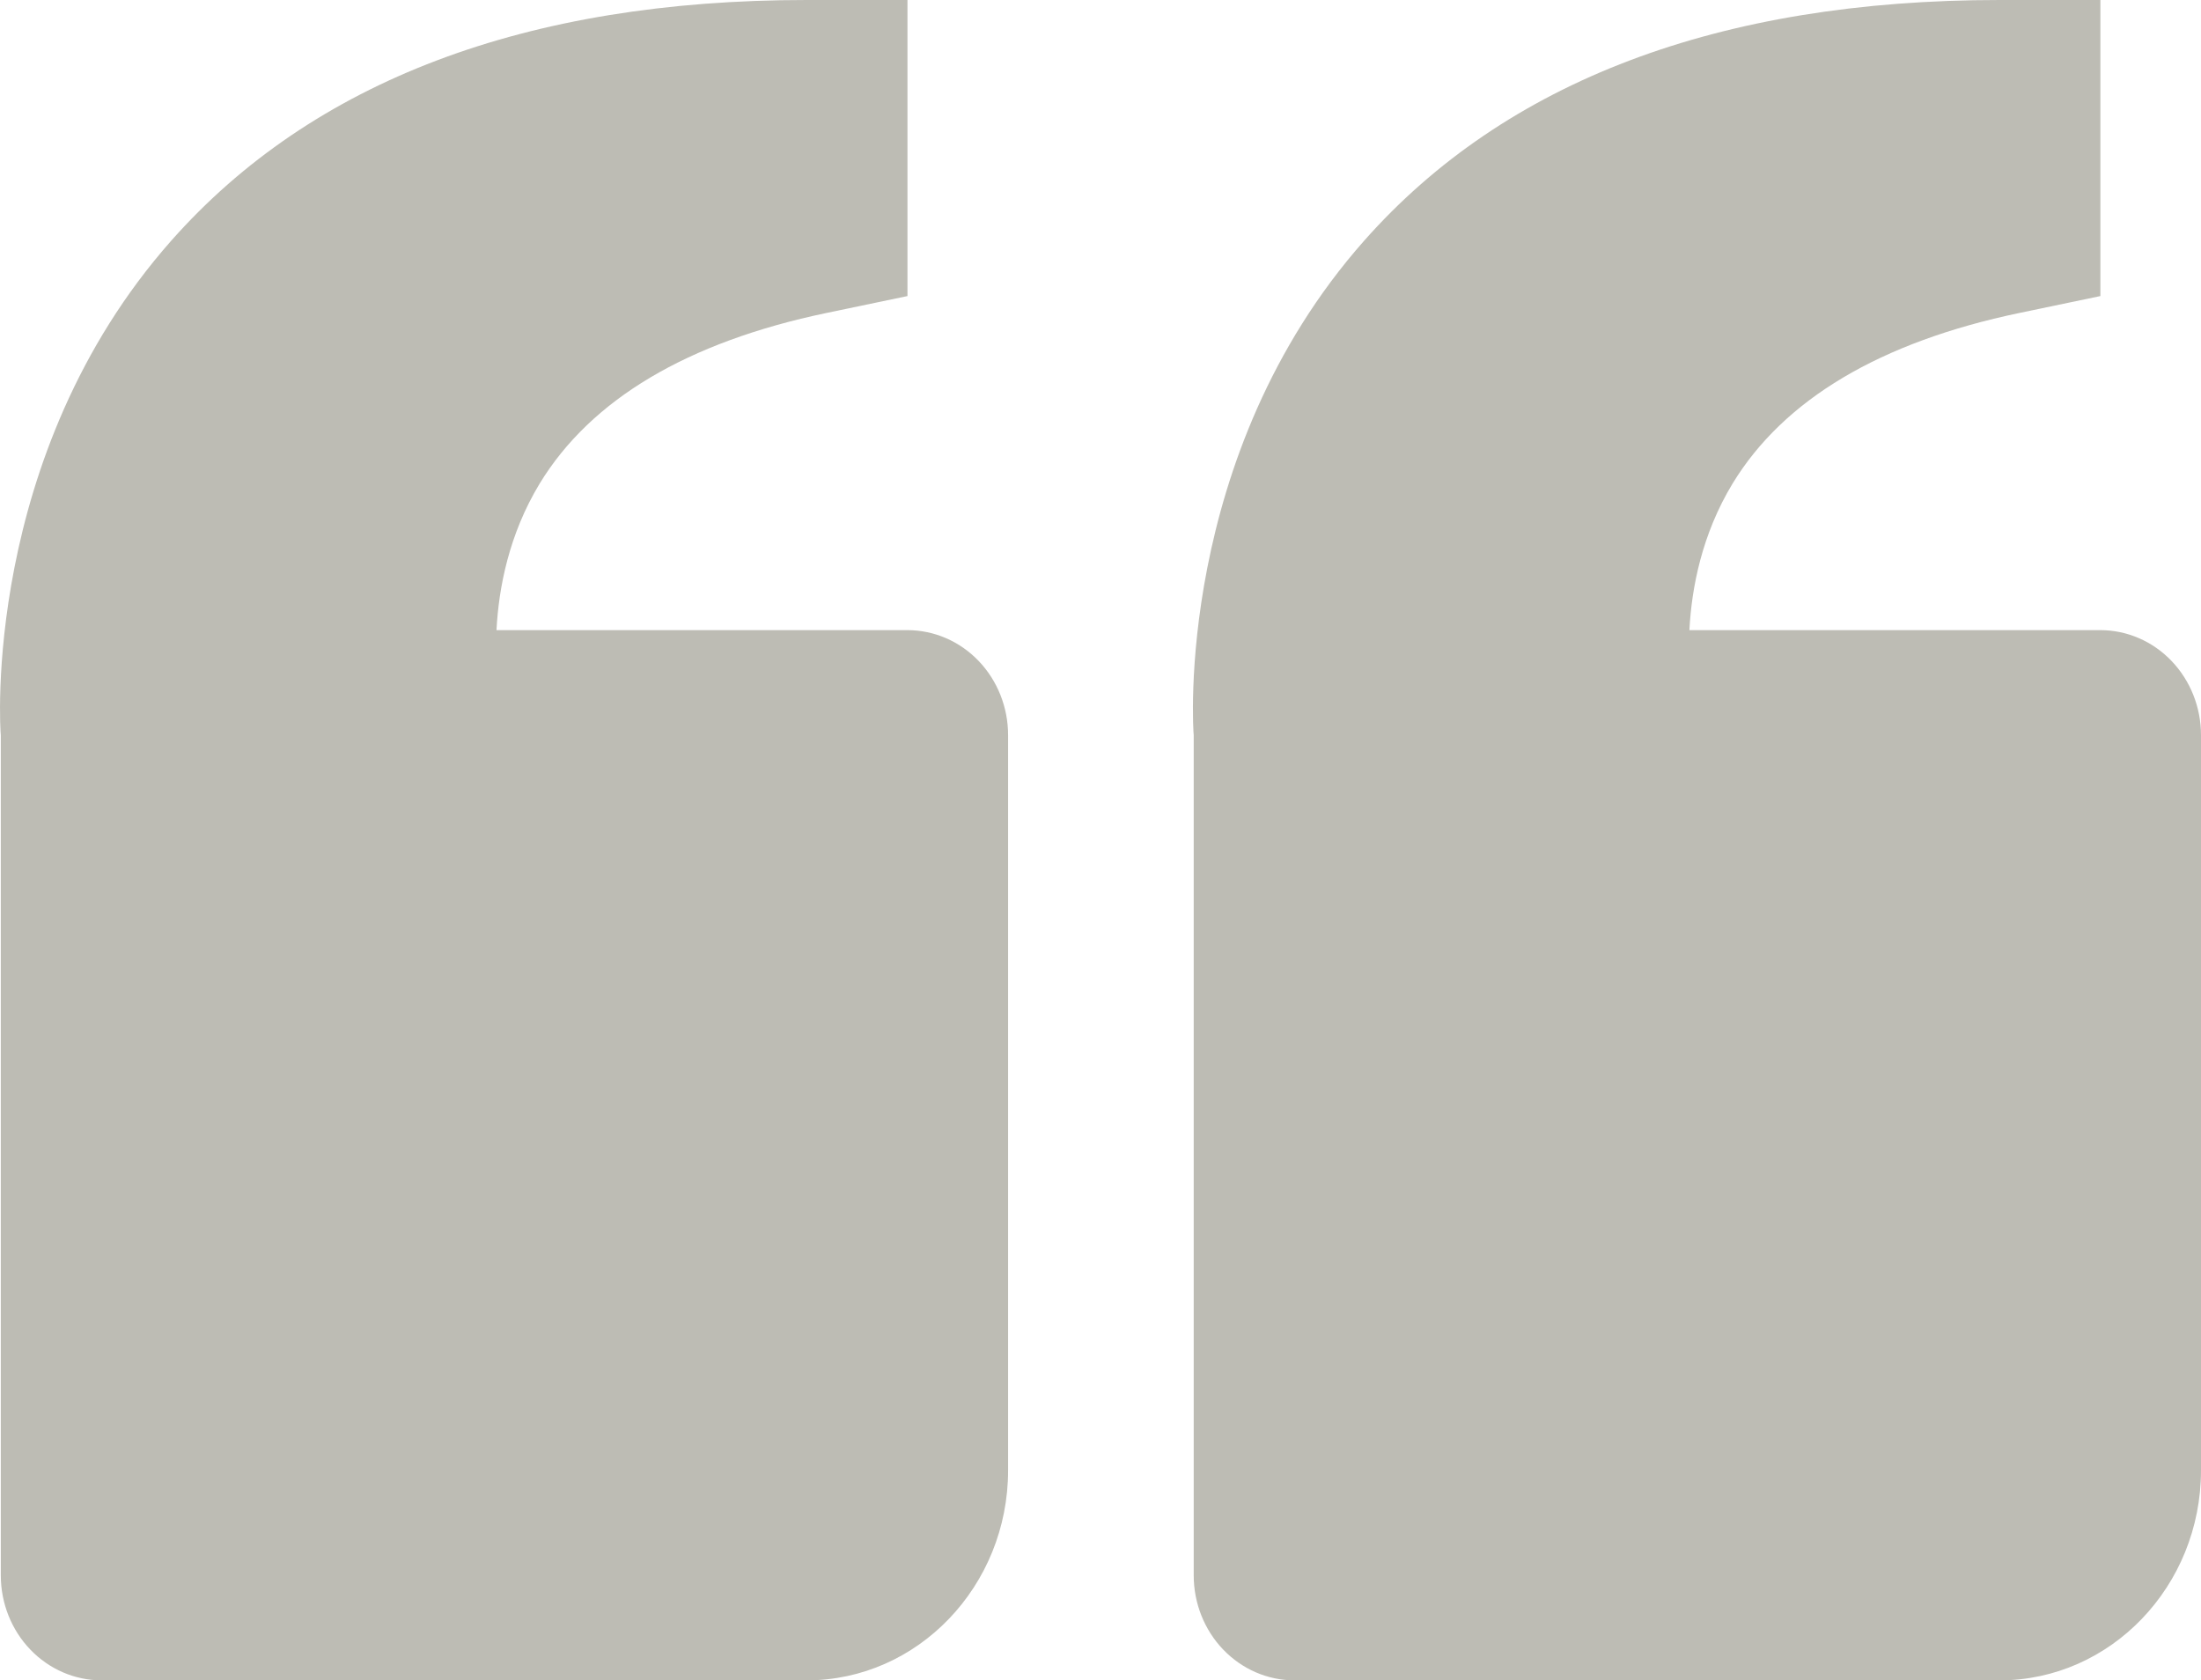 <svg width="131" height="100" viewBox="0 0 131 100" fill="none" xmlns="http://www.w3.org/2000/svg">
<path d="M49.191 18.625L54.011 17.619V0H48.016C31.325 0 18.603 4.819 10.191 14.325C-1.127 27.125 0.012 43.562 0.048 43.75V93.75C0.048 95.408 0.679 96.997 1.804 98.169C2.928 99.341 4.453 100 6.043 100H48.01C54.622 100 60 94.394 60 87.5V43.75C60 42.092 59.368 40.503 58.244 39.331C57.12 38.158 55.595 37.5 54.005 37.5H29.55C29.682 34.987 30.288 31.8 32.122 28.775C35.174 23.769 40.911 20.356 49.191 18.625Z" fill="#BDBCB4"/>
<path d="M120.191 18.625L125.011 17.619V0H119.016C102.325 0 89.603 4.819 81.192 14.325C69.873 27.125 71.012 43.562 71.048 43.75V93.75C71.048 95.408 71.679 96.997 72.803 98.169C73.928 99.341 75.453 100 77.043 100H119.01C125.622 100 131 94.394 131 87.5V43.75C131 42.092 130.368 40.503 129.244 39.331C128.12 38.158 126.595 37.5 125.005 37.5H100.55C100.682 34.987 101.288 31.8 103.122 28.775C106.174 23.769 111.911 20.356 120.191 18.625Z" fill="#BDBCB4"/>
</svg>
